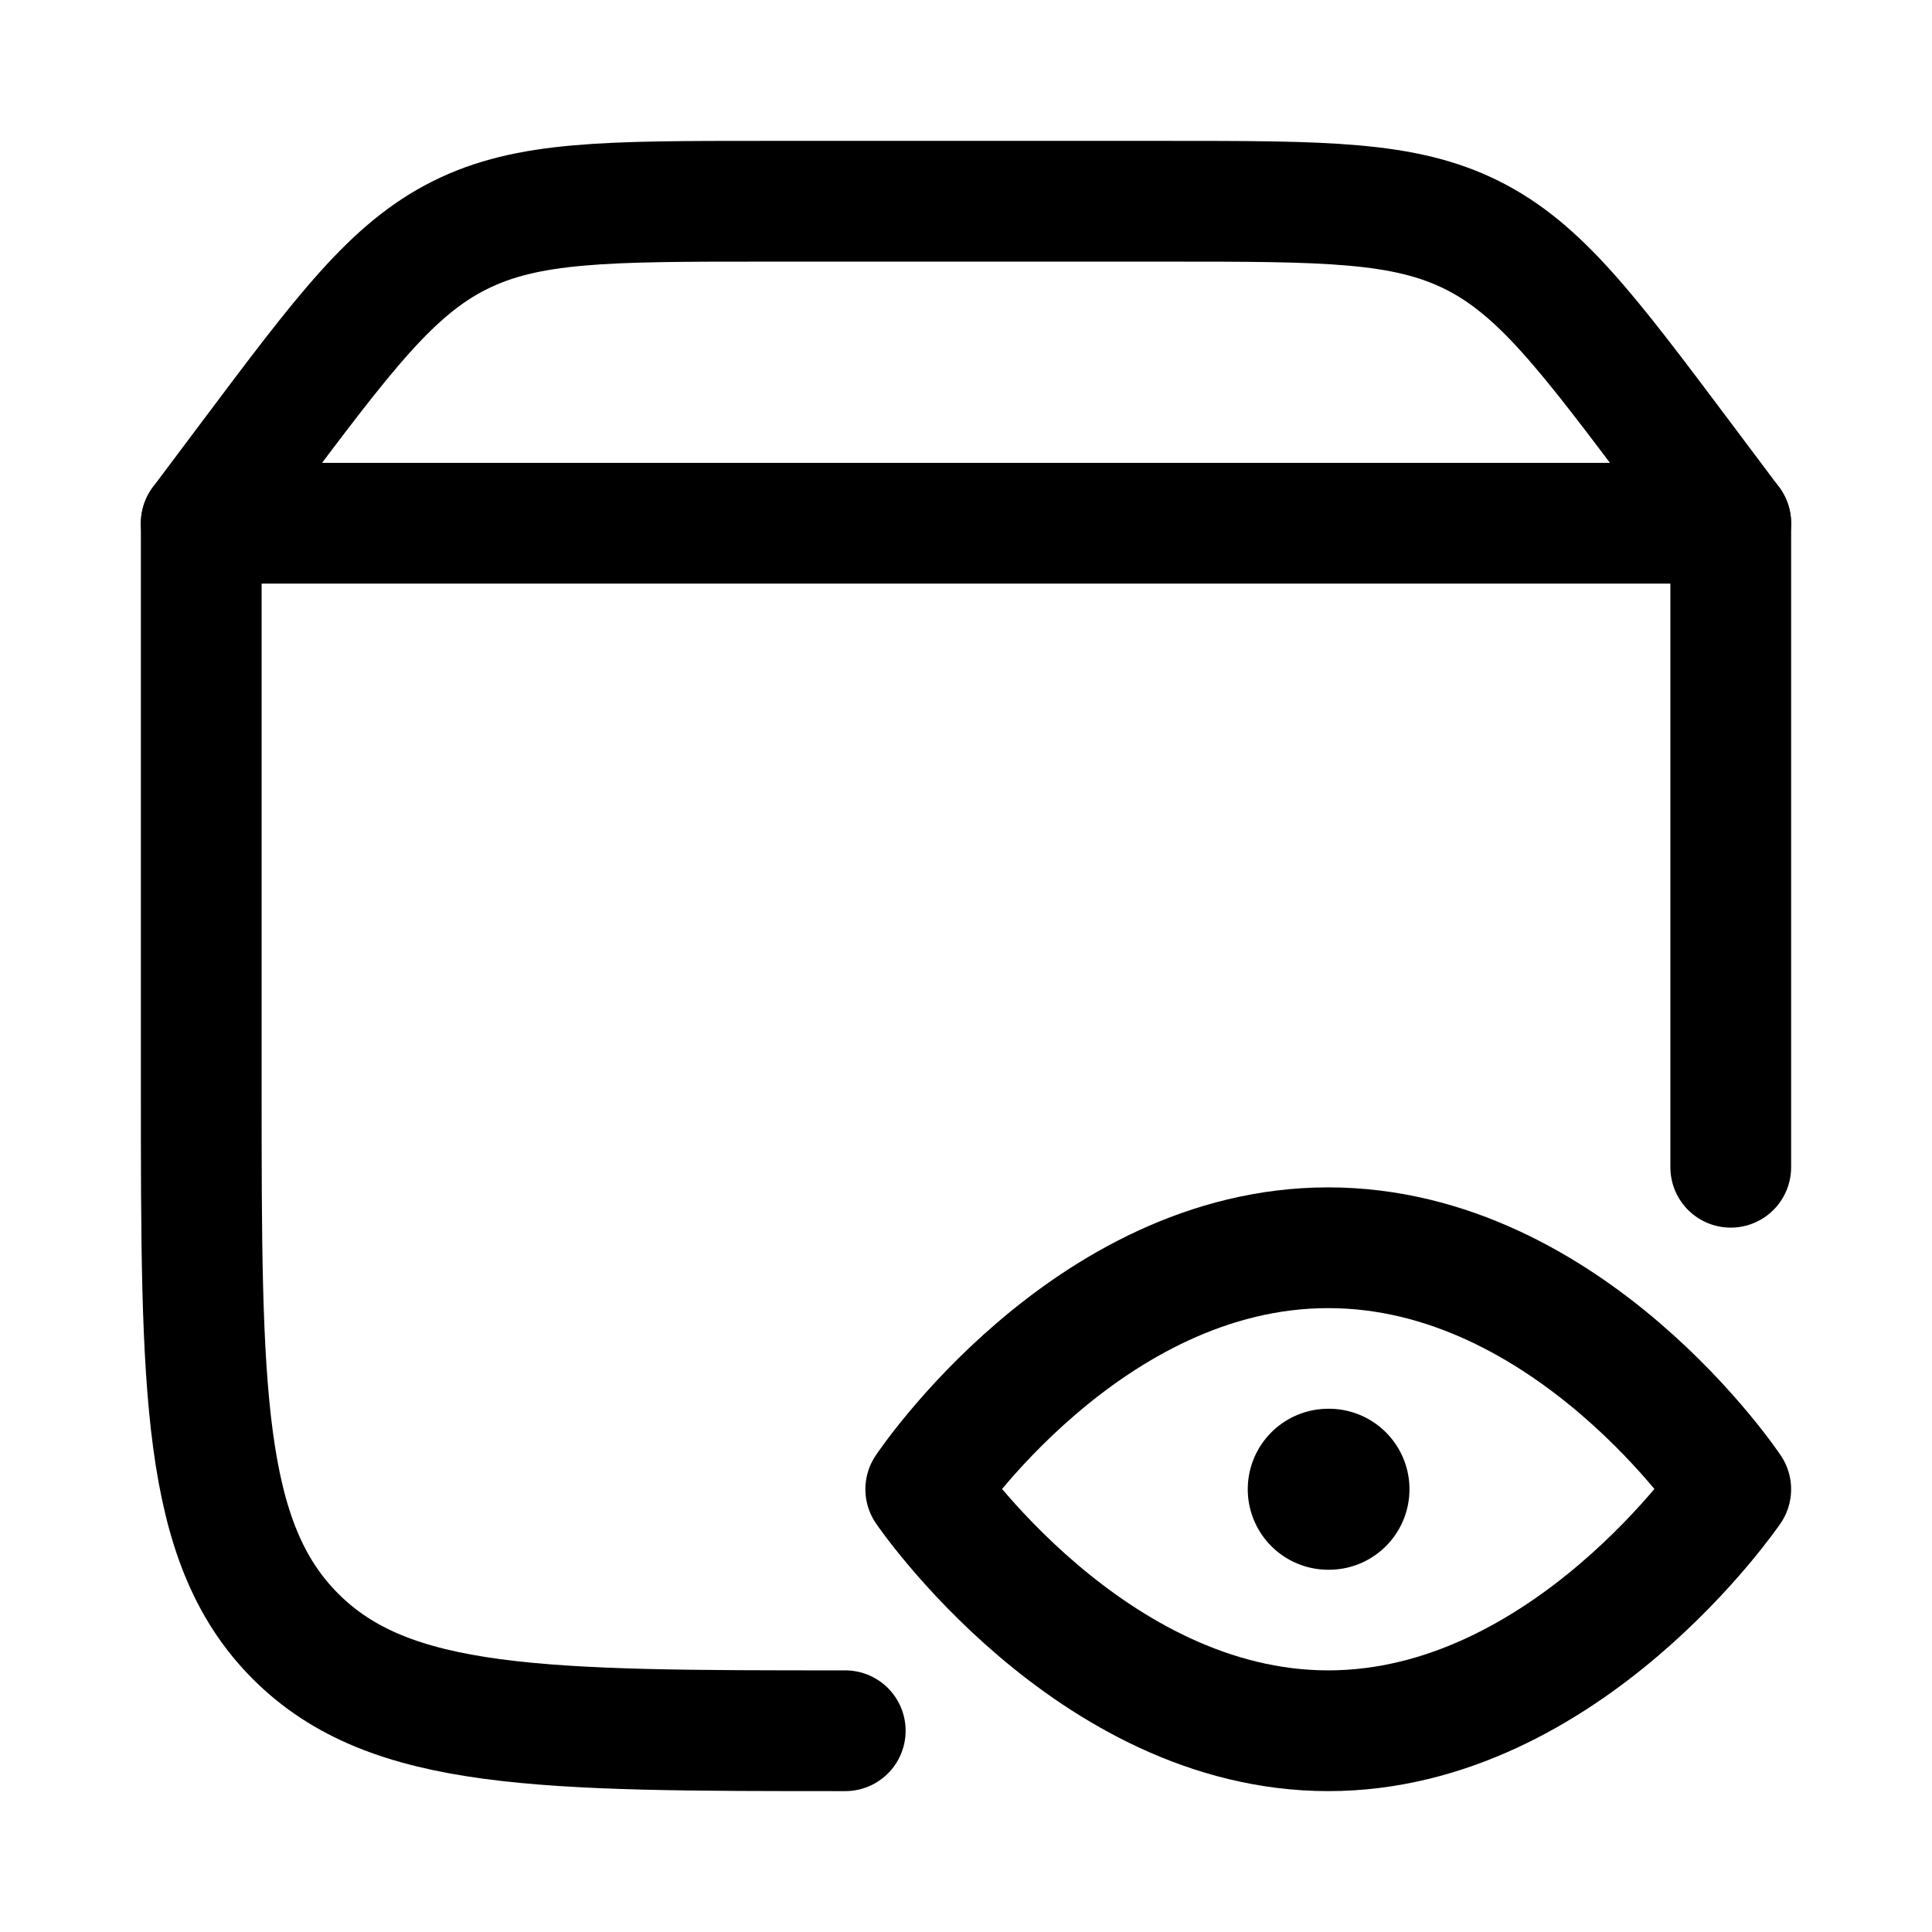 <svg viewBox="0 0 24 24" fill="none" xmlns="http://www.w3.org/2000/svg"><path d="M10.5 21.5C6.729 21.5 4.843 21.5 3.672 20.328C2.5 19.157 2.5 17.271 2.5 13.5V6.5H21.5V14.5" stroke="currentColor" stroke-width="1.5" stroke-linecap="round" stroke-linejoin="round"/><path d="M2.5 6.5L3.1 5.7C4.278 4.13 4.867 3.345 5.711 2.922C6.556 2.5 7.537 2.5 9.5 2.5H14.5C16.463 2.5 17.444 2.5 18.289 2.922C19.133 3.345 19.722 4.13 20.9 5.7L21.5 6.5" stroke="currentColor" stroke-width="1.5" stroke-linecap="round" stroke-linejoin="round"/><path d="M21.5 18.5C21.5 18.5 19.458 21.5 16.5 21.5C13.542 21.5 11.5 18.5 11.5 18.5C11.5 18.5 13.5 15.5 16.5 15.5C19.5 15.5 21.5 18.5 21.5 18.5Z" stroke="currentColor" stroke-width="1.5" stroke-linecap="round" stroke-linejoin="round"/><path d="M16.5 18.5H16.509" stroke="currentColor" stroke-width="2" stroke-linecap="round" stroke-linejoin="round"/></svg>
